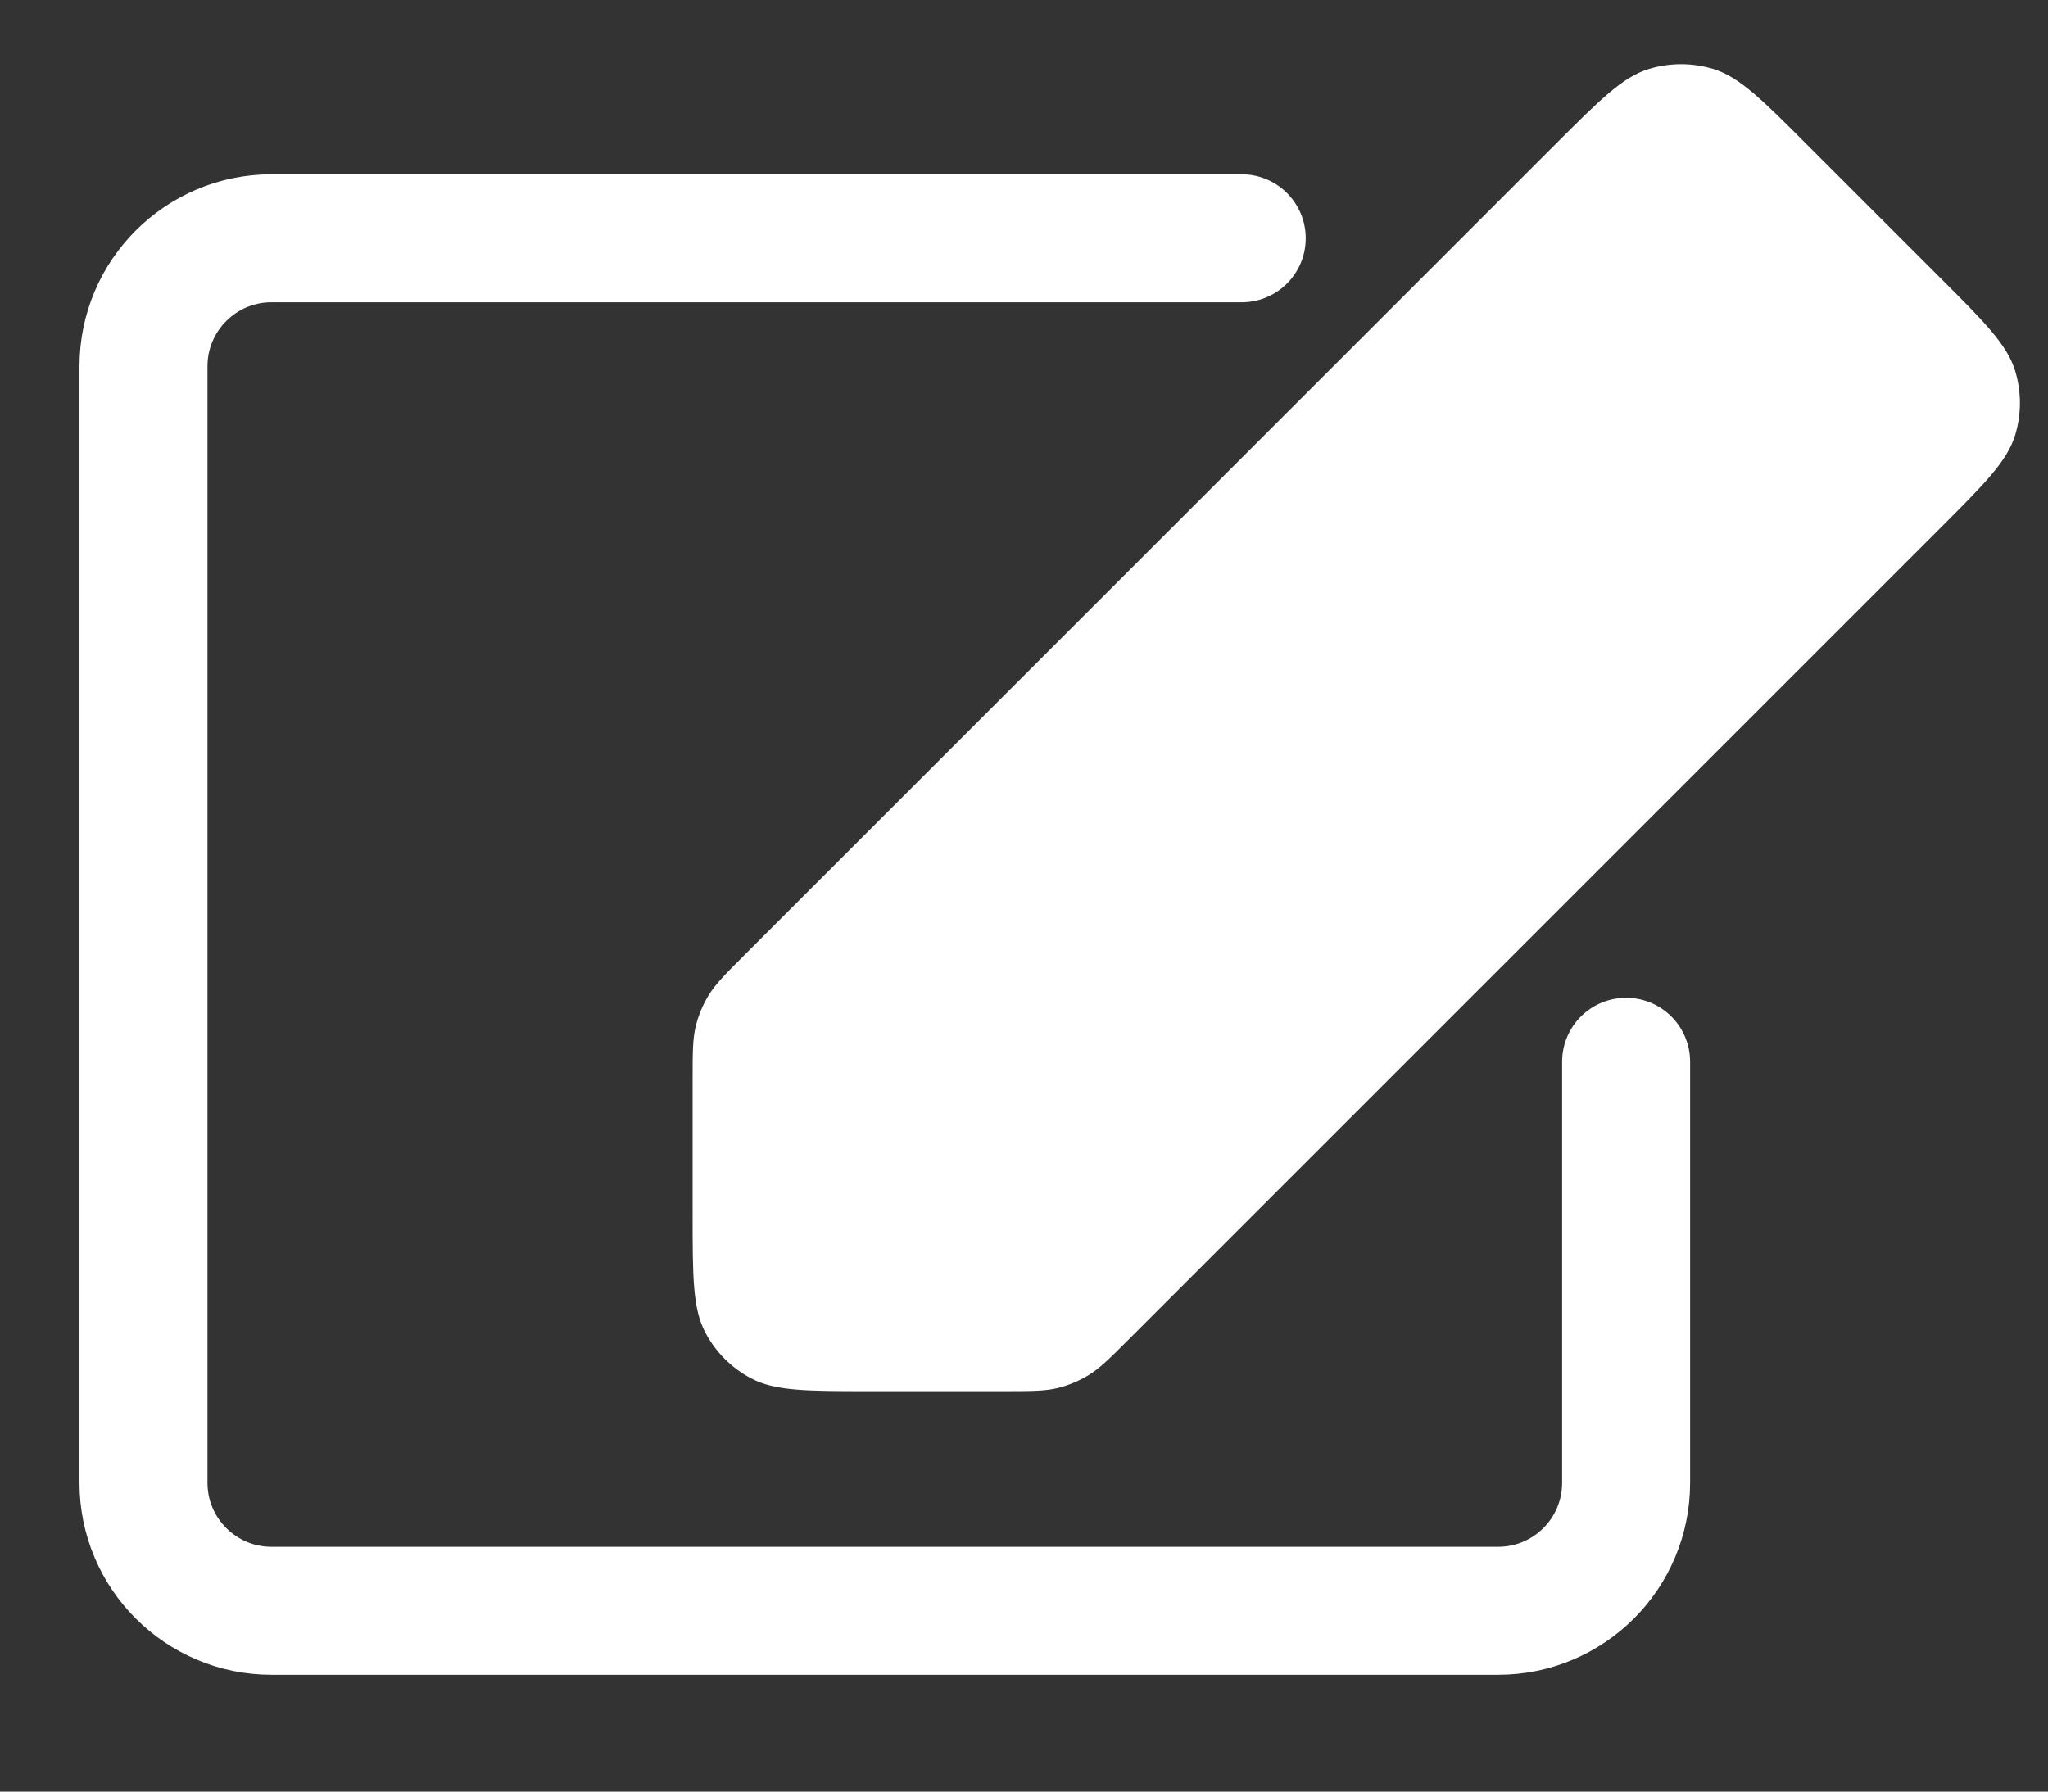 <svg width="16" height="14" viewBox="0 0 16 14" fill="none" xmlns="http://www.w3.org/2000/svg">
<rect x="0" y="0" width="16" height="14" fill="#333333" stroke="none"/>
<path d="M5.411 9.481V8.444C5.411 8.227 5.411 8.118 5.436 8.016C5.457 7.933 5.49 7.854 5.534 7.781C5.588 7.691 5.665 7.614 5.818 7.461L5.818 7.461L12.15 1.129C12.502 0.777 12.677 0.602 12.881 0.539C13.045 0.489 13.221 0.489 13.386 0.539C13.589 0.602 13.765 0.777 14.116 1.129L14.116 1.129L15.153 2.166C15.505 2.517 15.68 2.693 15.743 2.897C15.793 3.061 15.793 3.237 15.743 3.401C15.68 3.605 15.505 3.78 15.153 4.132L8.821 10.464L8.821 10.464C8.668 10.617 8.591 10.694 8.501 10.748C8.428 10.792 8.349 10.825 8.266 10.846C8.164 10.871 8.055 10.871 7.838 10.871H6.801C6.304 10.871 6.056 10.871 5.868 10.771C5.716 10.691 5.591 10.566 5.511 10.414C5.411 10.226 5.411 9.978 5.411 9.481Z" fill="white"/>
<path d="M9.701 1.862H2.121C1.569 1.862 1.121 2.31 1.121 2.862V11.587C1.121 12.139 1.569 12.587 2.121 12.587H11.704C12.257 12.587 12.704 12.139 12.704 11.587V8.297" stroke="white" stroke-linecap="round"/>
</svg>
